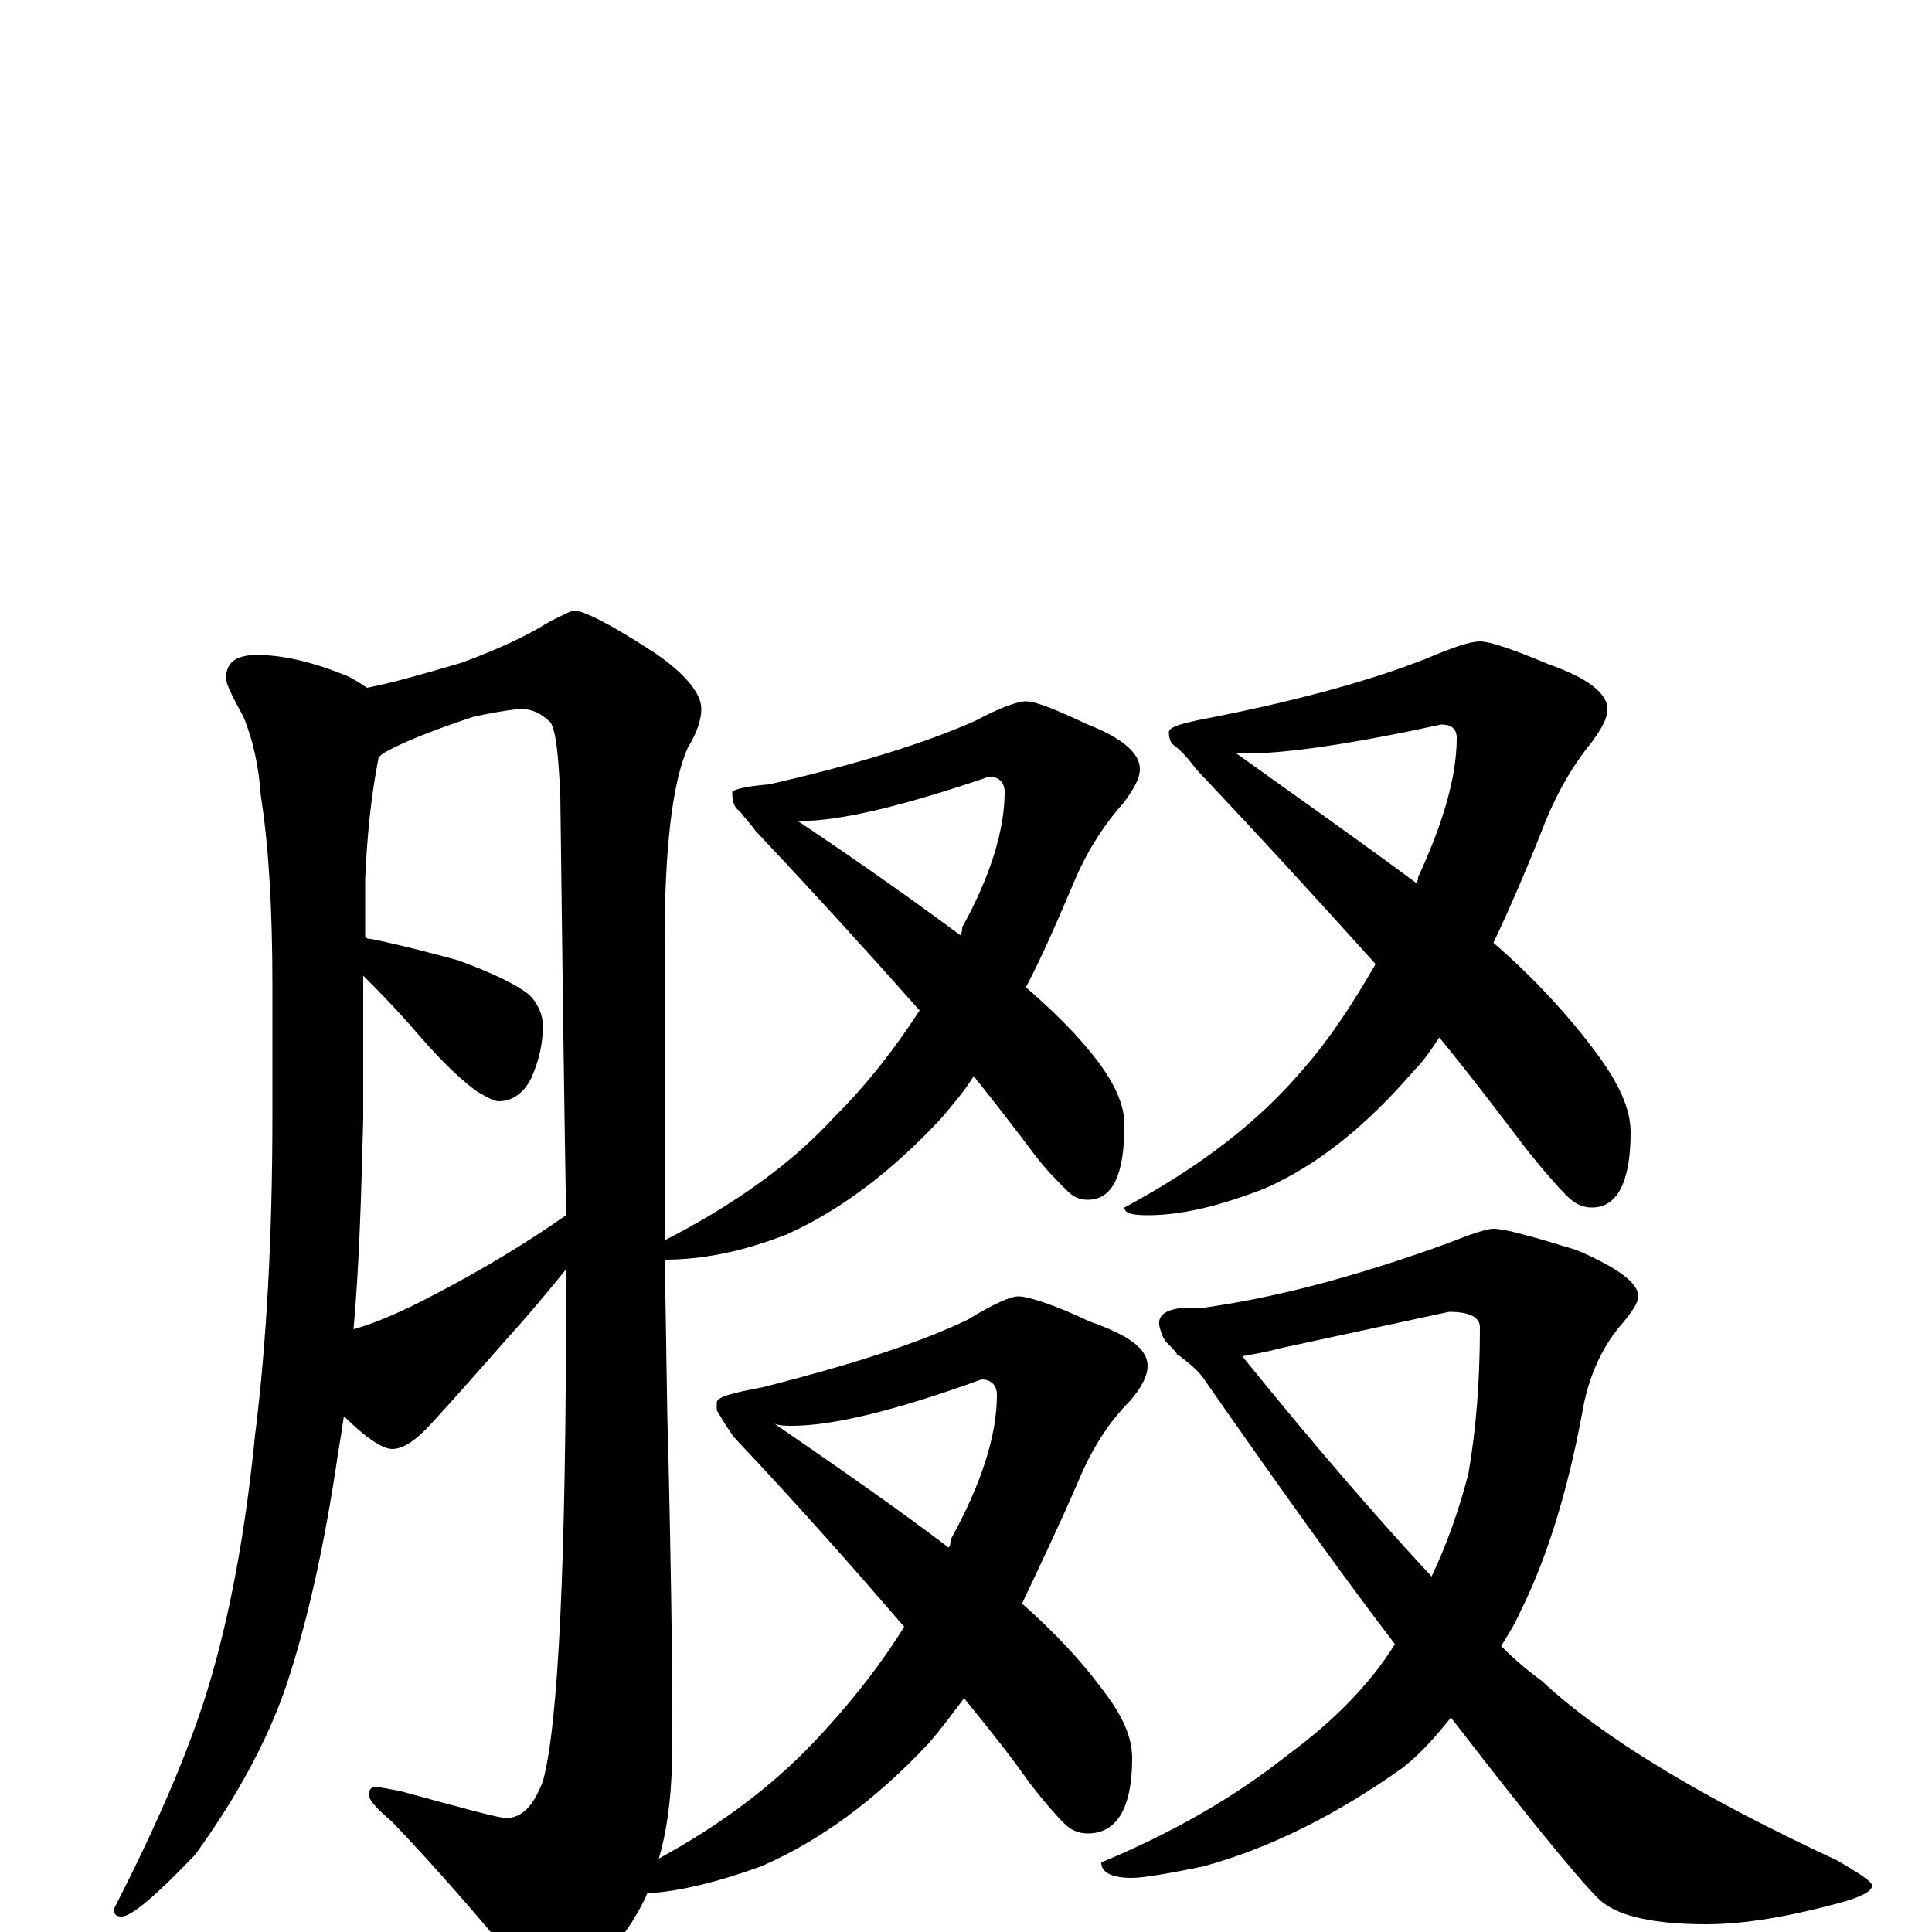 <?xml version="1.0" encoding="utf-8" ?>
<!DOCTYPE svg PUBLIC "-//W3C//DTD SVG 1.1//EN" "http://www.w3.org/Graphics/SVG/1.1/DTD/svg11.dtd">
<svg version="1.1" id="Layer_1" xmlns="http://www.w3.org/2000/svg" xmlns:xlink="http://www.w3.org/1999/xlink" x="0px" y="145px" width="1000px" height="1000px" viewBox="0 0 1000 1000" enable-background="new 0 0 1000 1000" xml:space="preserve">
<g id="Layer_1">
<path id="glyph" transform="matrix(1 0 0 -1 0 1000)" d="M133,661C147,661 163,657 180,650C184,648 187,646 190,644C205,647 222,652 239,657C258,664 273,671 284,678C292,682 296,684 297,684C302,684 316,677 339,662C355,651 363,641 363,633C363,628 361,621 356,613C348,595 344,561 344,512C344,453 344,402 344,358C381,377 410,398 432,422C449,439 463,457 476,477C452,504 424,535 391,570C389,573 386,576 383,580C380,582 379,585 379,590C379,591 385,593 398,594C442,604 478,615 505,627C518,634 527,637 531,637C536,637 546,633 563,625C581,618 590,610 590,602C590,597 587,592 582,585C573,575 564,562 557,546C548,525 540,506 531,489C546,476 558,464 568,451C577,439 582,428 582,418C582,392 576,379 563,379C558,379 555,381 552,384C547,389 541,395 535,403C526,415 516,428 504,443C499,435 493,428 487,421C461,393 434,373 407,361C384,352 363,348 344,348C345,307 345,273 346,245C347,200 348,151 348,98C348,75 346,55 341,38C374,56 400,76 421,98C439,117 455,137 468,158C443,187 414,220 380,256C377,260 374,265 371,270l0,4C371,277 379,279 395,282C438,293 474,304 501,317C514,325 523,329 527,329C532,329 545,325 564,316C584,309 594,302 594,293C594,288 591,282 585,275C574,264 565,250 558,233C548,210 538,189 529,170C546,155 560,140 571,125C581,112 586,101 586,90C586,64 578,51 563,51C558,51 554,53 551,56C546,61 540,68 533,77C524,90 512,105 499,121C493,113 487,105 481,98C453,68 424,47 394,34C372,26 352,21 335,20C333,15 330,10 327,5C311,-19 297,-31 285,-31C280,-31 275,-27 269,-18C246,10 224,35 203,57C195,64 191,68 191,71C191,74 192,75 195,75C197,75 201,74 207,73C240,64 258,59 262,59C270,59 276,65 281,78C289,107 293,191 293,332C293,336 293,340 293,343C284,332 275,321 265,310C250,293 236,277 224,264C216,255 209,250 203,250C198,250 189,256 178,267C177,260 176,254 175,248C168,200 159,160 148,127C138,98 122,69 101,40C81,19 68,8 63,8C60,8 59,9 59,12C81,55 97,92 107,124C119,163 127,207 132,257C138,305 141,360 141,423l0,67C141,530 139,563 135,588C134,603 131,617 126,629C120,640 117,646 117,649C117,657 122,661 133,661M401,263C436,239 466,218 491,199C492,200 492,202 492,203C508,232 516,257 516,278C516,283 513,286 508,286C464,270 431,262 410,262C407,262 404,262 401,263M413,575C446,553 474,533 497,516C498,517 498,519 498,520C513,547 520,571 520,590C520,595 517,598 512,598C468,583 435,575 414,575M183,312C194,315 208,321 225,330C250,343 273,357 293,371C292,431 291,504 290,589C289,608 288,621 285,626C280,631 275,633 270,633C267,633 259,632 245,629C224,622 209,616 200,611C198,610 197,609 196,608C192,588 190,567 189,545l0,-30C190,514 191,514 192,514C207,511 222,507 237,503C256,496 268,490 274,485C279,480 281,474 281,469C281,460 279,451 275,442C271,434 265,430 258,430C256,430 252,432 247,435C240,440 230,449 217,464C205,478 195,488 188,495l0,-74C187,382 186,346 183,312M766,668C771,668 783,664 802,656C822,649 832,641 832,633C832,628 829,623 824,616C815,605 807,592 800,575C791,552 782,531 773,512C795,493 813,473 827,454C838,439 844,426 844,414C844,388 837,375 824,375C819,375 815,377 811,381C806,386 799,394 791,404C778,421 763,441 745,463C741,457 737,451 732,446C707,417 682,397 655,385C632,376 612,371 594,371C586,371 582,372 582,375C621,396 651,419 674,446C689,463 701,482 712,501C685,531 654,565 619,602C616,606 613,610 608,614C606,615 605,618 605,621C605,624 613,626 629,629C674,638 710,648 738,659C752,665 761,668 766,668M640,610C675,585 706,563 733,543C734,544 734,545 734,546C747,574 754,598 754,618C754,623 751,625 746,625C700,615 666,610 645,610C643,610 641,610 640,610M773,364C779,364 793,360 816,353C837,344 848,336 848,329C848,326 845,321 838,313C829,302 822,287 819,269C811,226 800,192 787,166C784,159 780,153 777,148C784,141 791,135 798,130C829,101 880,70 951,37C963,30 969,26 969,24C969,21 963,18 952,15C926,8 903,4 883,4C857,4 839,8 830,15C825,18 798,50 751,111C743,101 735,92 726,85C691,60 656,43 623,34C604,30 591,28 586,28C575,28 570,31 570,36C606,51 638,69 667,92C690,109 709,128 722,149C693,187 661,232 624,285C621,290 615,295 608,300C611,297 610,299 604,305C602,307 601,310 600,314C599,321 607,324 622,323C659,328 701,339 748,356C761,361 769,364 773,364M643,298C681,251 714,213 741,184C749,201 755,218 760,237C764,260 766,285 766,313C766,318 761,321 750,321l-88,-19C655,300 648,299 643,298z"/>
</g>
</svg>
